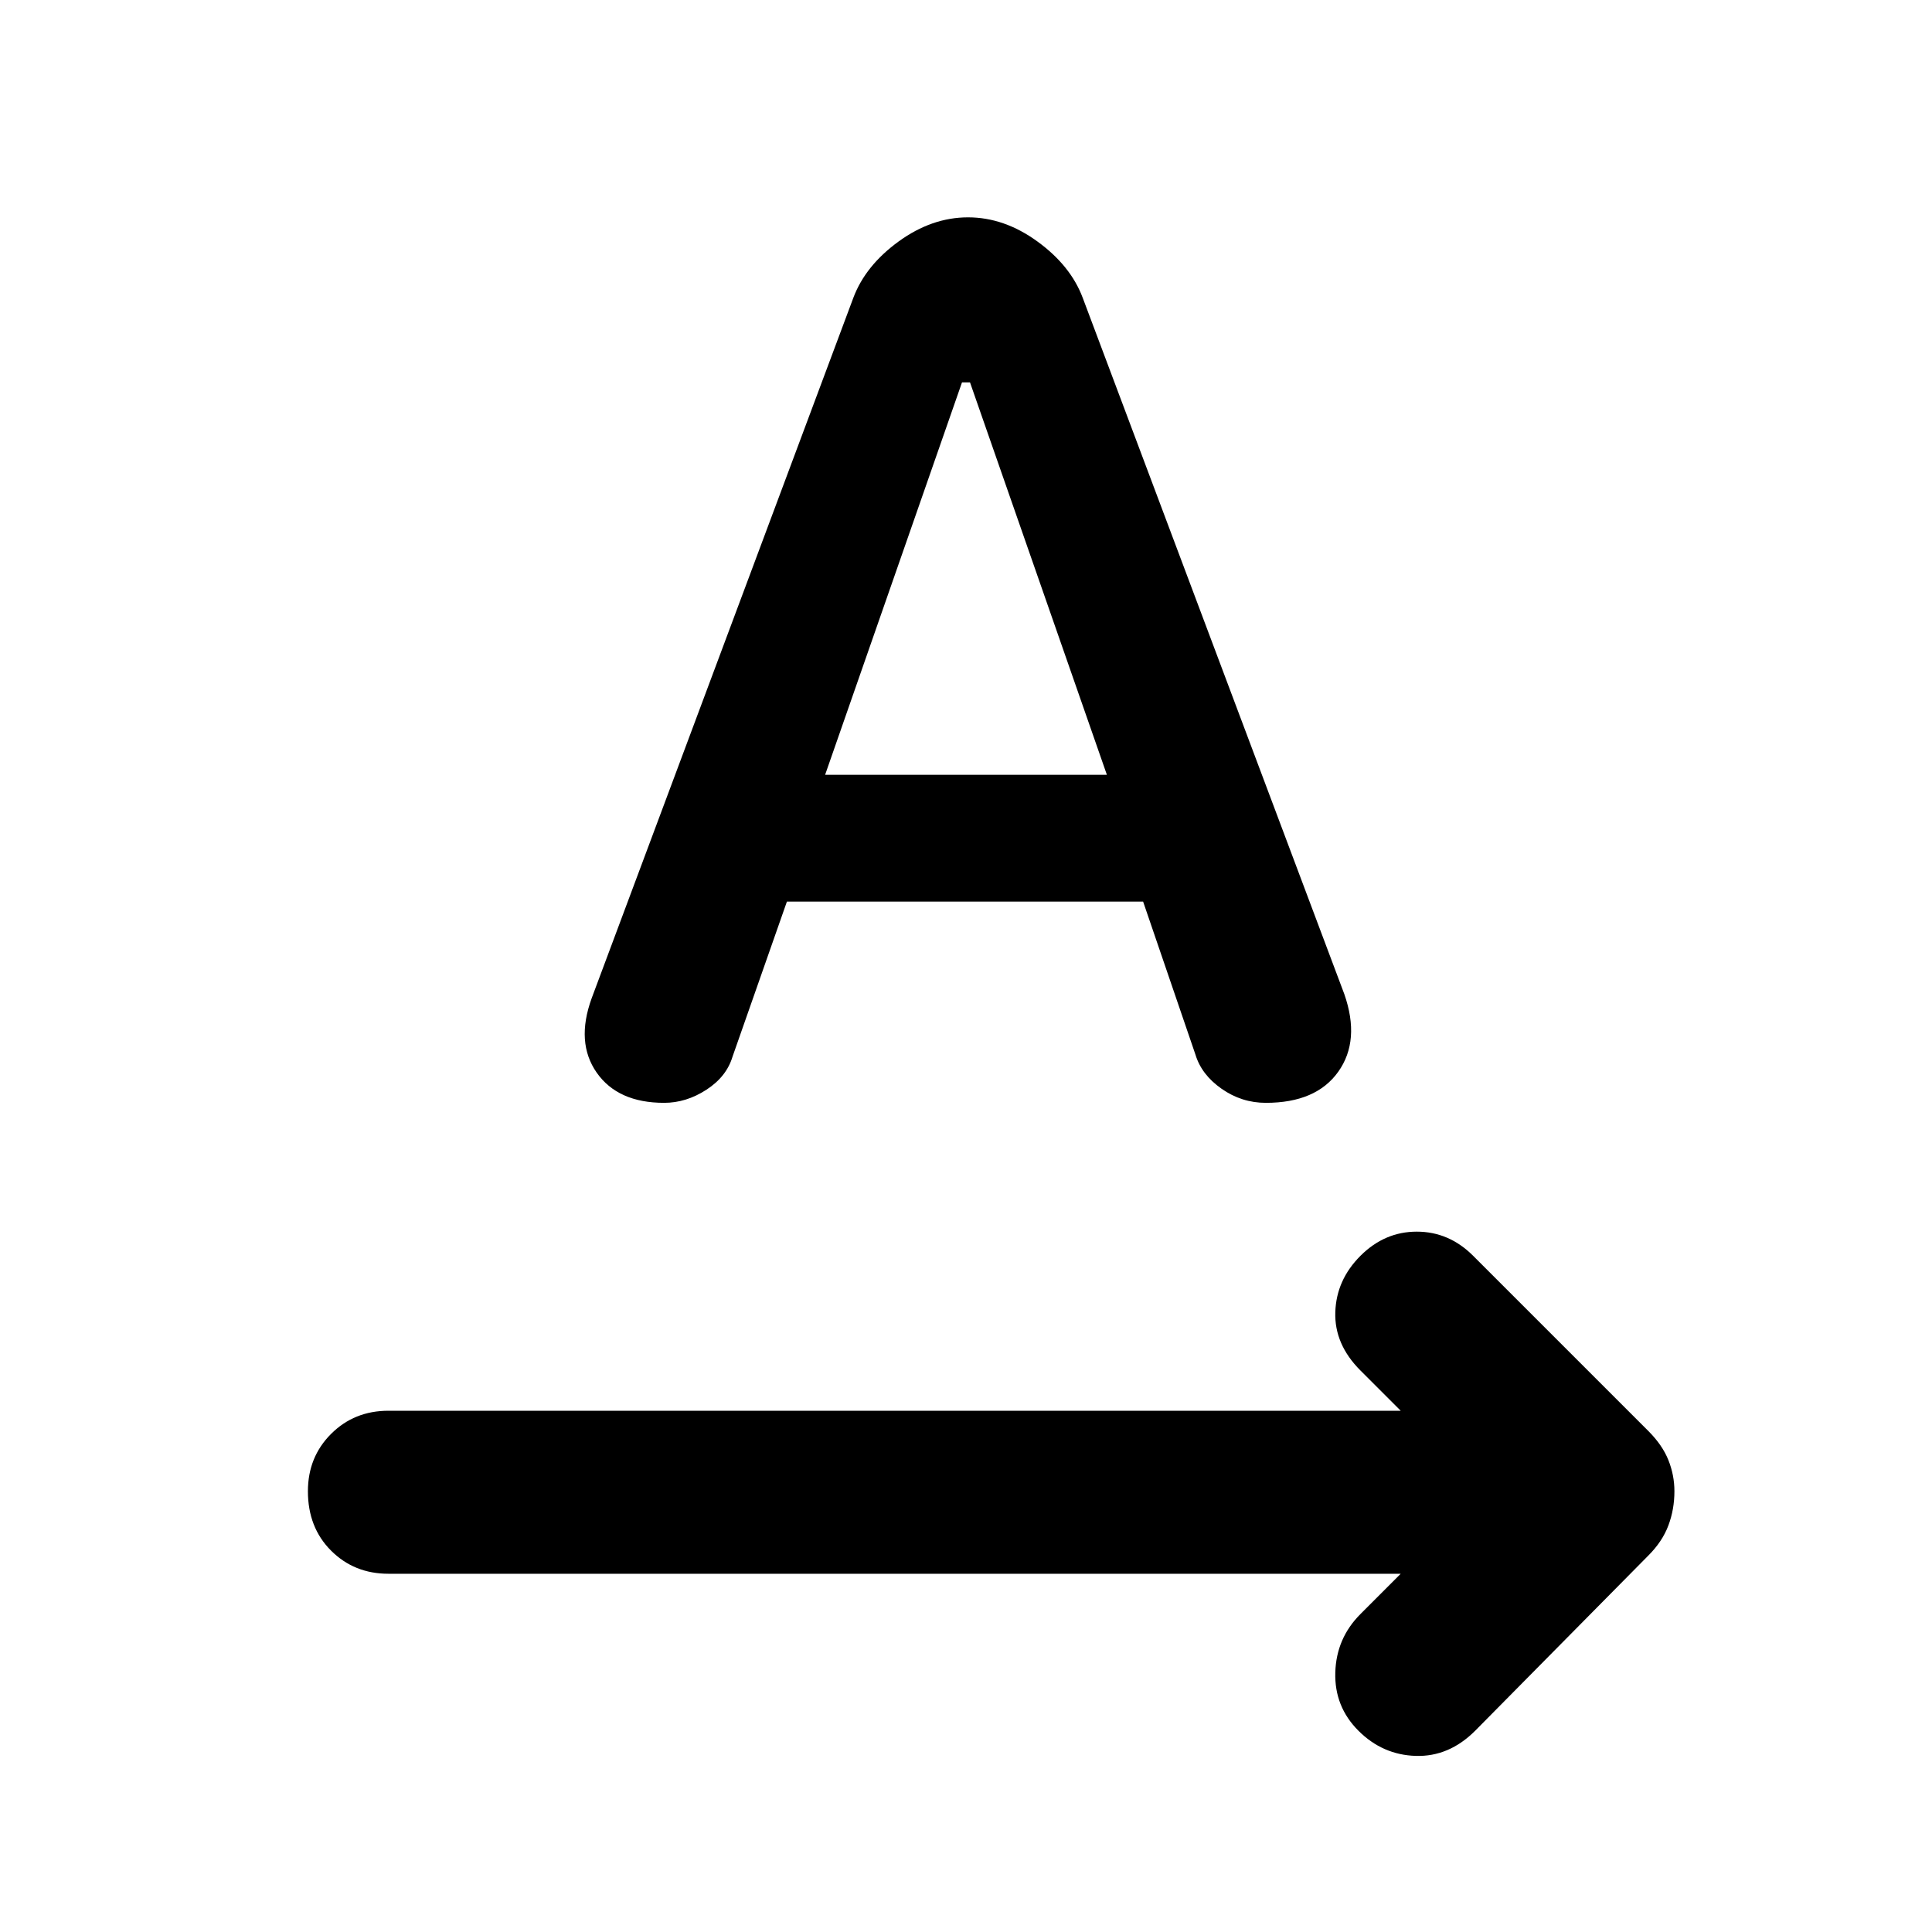 <svg xmlns="http://www.w3.org/2000/svg" height="40" width="40"><path d="M28.125 35.833Q27.625 35.333 27.646 34.625Q27.667 33.917 28.167 33.417L29 32.583H8.042Q7.333 32.583 6.854 32.104Q6.375 31.625 6.375 30.875Q6.375 30.167 6.854 29.688Q7.333 29.208 8.042 29.208H29L28.167 28.375Q27.625 27.833 27.646 27.167Q27.667 26.5 28.167 26Q28.667 25.5 29.333 25.5Q30 25.5 30.5 26L34.125 29.625Q34.417 29.917 34.542 30.229Q34.667 30.542 34.667 30.875Q34.667 31.25 34.542 31.583Q34.417 31.917 34.125 32.208L30.542 35.833Q30 36.375 29.312 36.354Q28.625 36.333 28.125 35.833ZM13.75 22.833Q12.792 22.833 12.354 22.208Q11.917 21.583 12.25 20.667L17.667 6.167Q17.917 5.5 18.604 5Q19.292 4.5 20.042 4.5Q20.792 4.5 21.479 5Q22.167 5.5 22.417 6.167L27.833 20.583Q28.167 21.542 27.708 22.188Q27.25 22.833 26.208 22.833Q25.708 22.833 25.292 22.542Q24.875 22.25 24.75 21.833L23.667 18.667H16.292L15.167 21.875Q15.042 22.292 14.625 22.562Q14.208 22.833 13.75 22.833ZM17.083 16.042H22.917L20.083 7.917H19.917Z"/></svg>